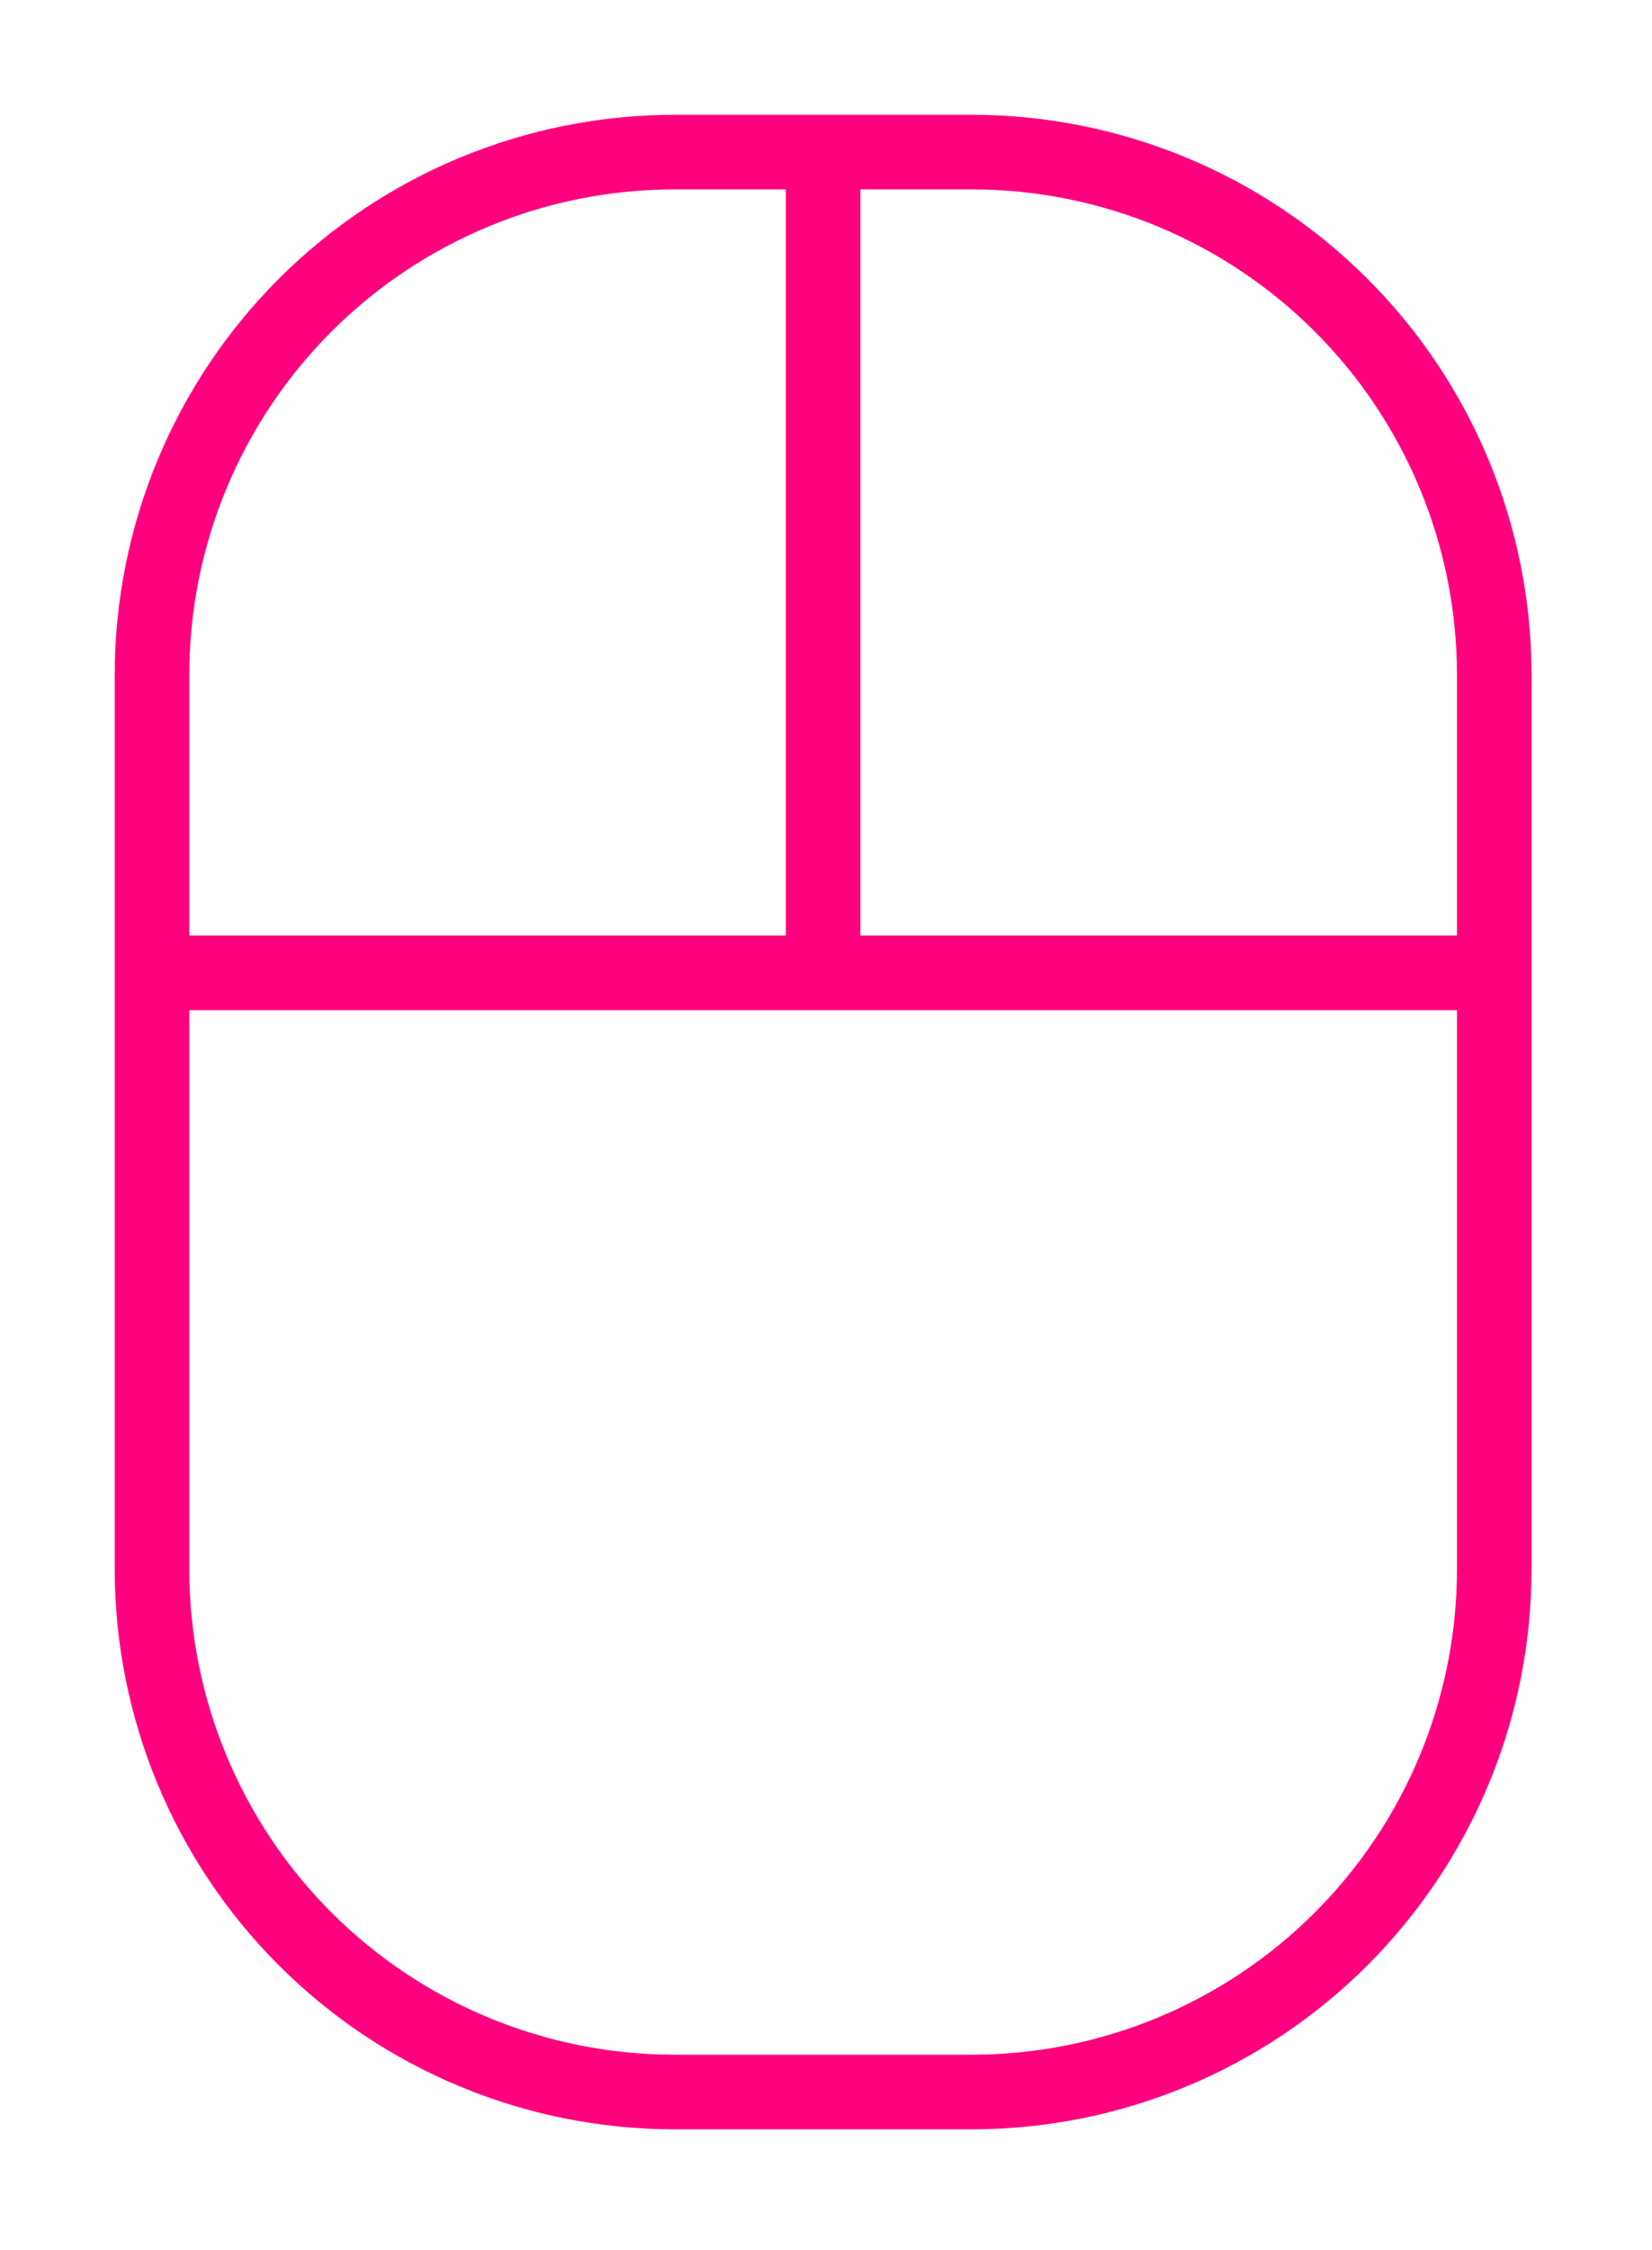 <svg width="72" height="98" viewBox="0 0 72 98" fill="none" xmlns="http://www.w3.org/2000/svg">
<g filter="url(#filter0_d_66_2693)">
<path d="M42.375 5H29.375C22.913 5.008 16.717 7.578 12.148 12.148C7.578 16.717 5.008 22.913 5 29.375V68.375C5.008 74.837 7.578 81.033 12.148 85.602C16.717 90.172 22.913 92.743 29.375 92.75H42.375C48.837 92.743 55.033 90.172 59.602 85.602C64.172 81.033 66.743 74.837 66.75 68.375V29.375C66.743 22.913 64.172 16.717 59.602 12.148C55.033 7.578 48.837 5.008 42.375 5ZM63.5 29.375V40.75H37.5V8.25H42.375C47.976 8.256 53.345 10.484 57.306 14.444C61.266 18.405 63.493 23.774 63.5 29.375ZM29.375 8.25H34.25V40.75H8.25V29.375C8.256 23.774 10.484 18.405 14.444 14.444C18.405 10.484 23.774 8.256 29.375 8.25ZM42.375 89.5H29.375C23.774 89.493 18.405 87.266 14.444 83.305C10.484 79.345 8.256 73.976 8.25 68.375V44H63.5V68.375C63.493 73.976 61.266 79.345 57.306 83.305C53.345 87.266 47.976 89.493 42.375 89.5Z" fill="#FF007F"/>
</g>
<defs>
<filter id="filter0_d_66_2693" x="0" y="0" width="71.75" height="97.75" filterUnits="userSpaceOnUse" color-interpolation-filters="sRGB">
<feFlood flood-opacity="0" result="BackgroundImageFix"/>
<feColorMatrix in="SourceAlpha" type="matrix" values="0 0 0 0 0 0 0 0 0 0 0 0 0 0 0 0 0 0 127 0" result="hardAlpha"/>
<feOffset/>
<feGaussianBlur stdDeviation="2.5"/>
<feColorMatrix type="matrix" values="0 0 0 0 1 0 0 0 0 0 0 0 0 0 0.498 0 0 0 1 0"/>
<feBlend mode="normal" in2="BackgroundImageFix" result="effect1_dropShadow_66_2693"/>
<feBlend mode="normal" in="SourceGraphic" in2="effect1_dropShadow_66_2693" result="shape"/>
</filter>
</defs>
</svg>
